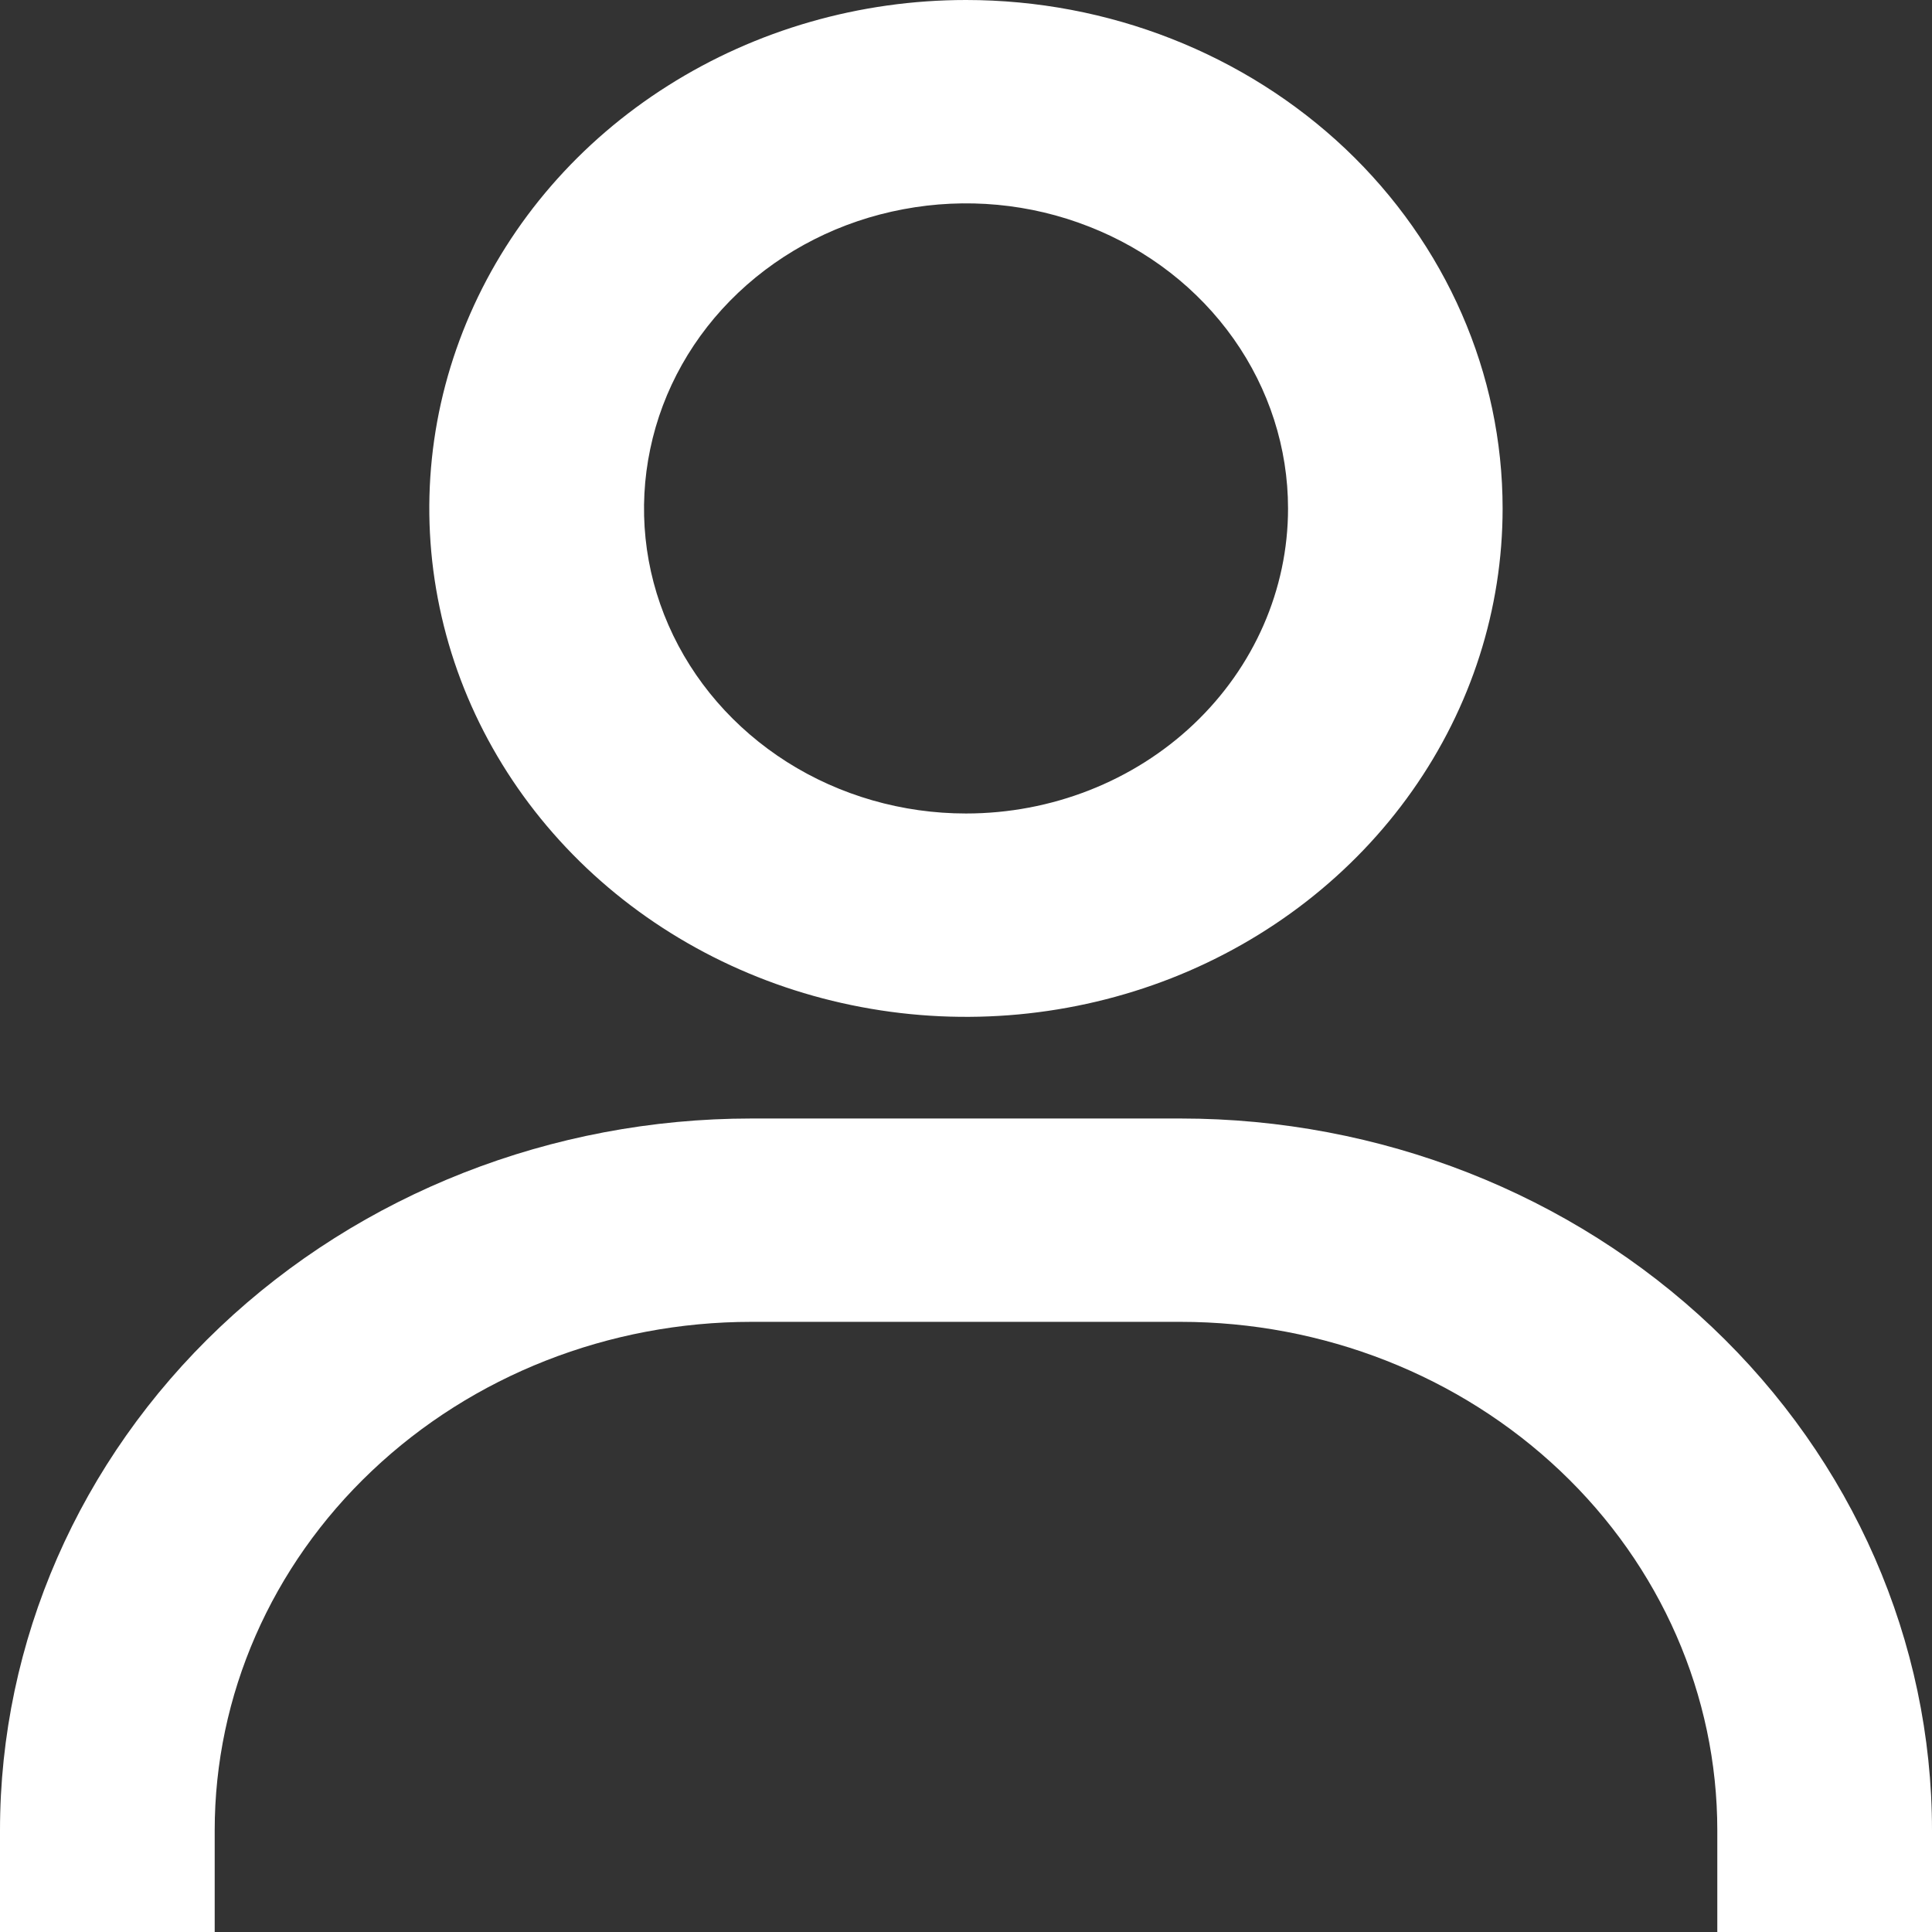 <svg width="16" height="16" viewBox="0 0 16 16" fill="none" xmlns="http://www.w3.org/2000/svg">
<rect x="0" y="0" width="16" height="16" fill="#333333" stroke="none"/>
<path d="M8 0C7.121 0 6.262 0.247 5.531 0.71C4.8 1.172 4.23 1.83 3.894 2.599C3.557 3.369 3.469 4.215 3.641 5.032C3.812 5.849 4.236 6.599 4.857 7.188C5.479 7.777 6.271 8.178 7.133 8.34C7.995 8.503 8.889 8.419 9.701 8.101C10.513 7.782 11.207 7.242 11.695 6.55C12.184 5.857 12.444 5.043 12.444 4.211C12.444 3.094 11.976 2.023 11.143 1.233C10.309 0.444 9.179 0 8 0ZM8 6.737C7.473 6.737 6.957 6.589 6.518 6.311C6.08 6.033 5.738 5.639 5.536 5.177C5.334 4.716 5.282 4.208 5.385 3.718C5.487 3.228 5.741 2.777 6.114 2.424C6.487 2.071 6.962 1.83 7.48 1.733C7.997 1.635 8.533 1.685 9.02 1.877C9.508 2.068 9.924 2.392 10.217 2.807C10.51 3.222 10.667 3.711 10.667 4.211C10.667 4.881 10.386 5.523 9.886 5.997C9.386 6.471 8.707 6.737 8 6.737ZM16 16V15.158C16 13.595 15.344 12.095 14.178 10.99C13.011 9.884 11.428 9.263 9.778 9.263H6.222C4.572 9.263 2.989 9.884 1.822 10.99C0.656 12.095 0 13.595 0 15.158V16H1.778V15.158C1.778 14.041 2.246 12.97 3.08 12.181C3.913 11.391 5.043 10.947 6.222 10.947H9.778C10.957 10.947 12.087 11.391 12.921 12.181C13.754 12.97 14.222 14.041 14.222 15.158V16H16Z" fill="white"/>
</svg>
